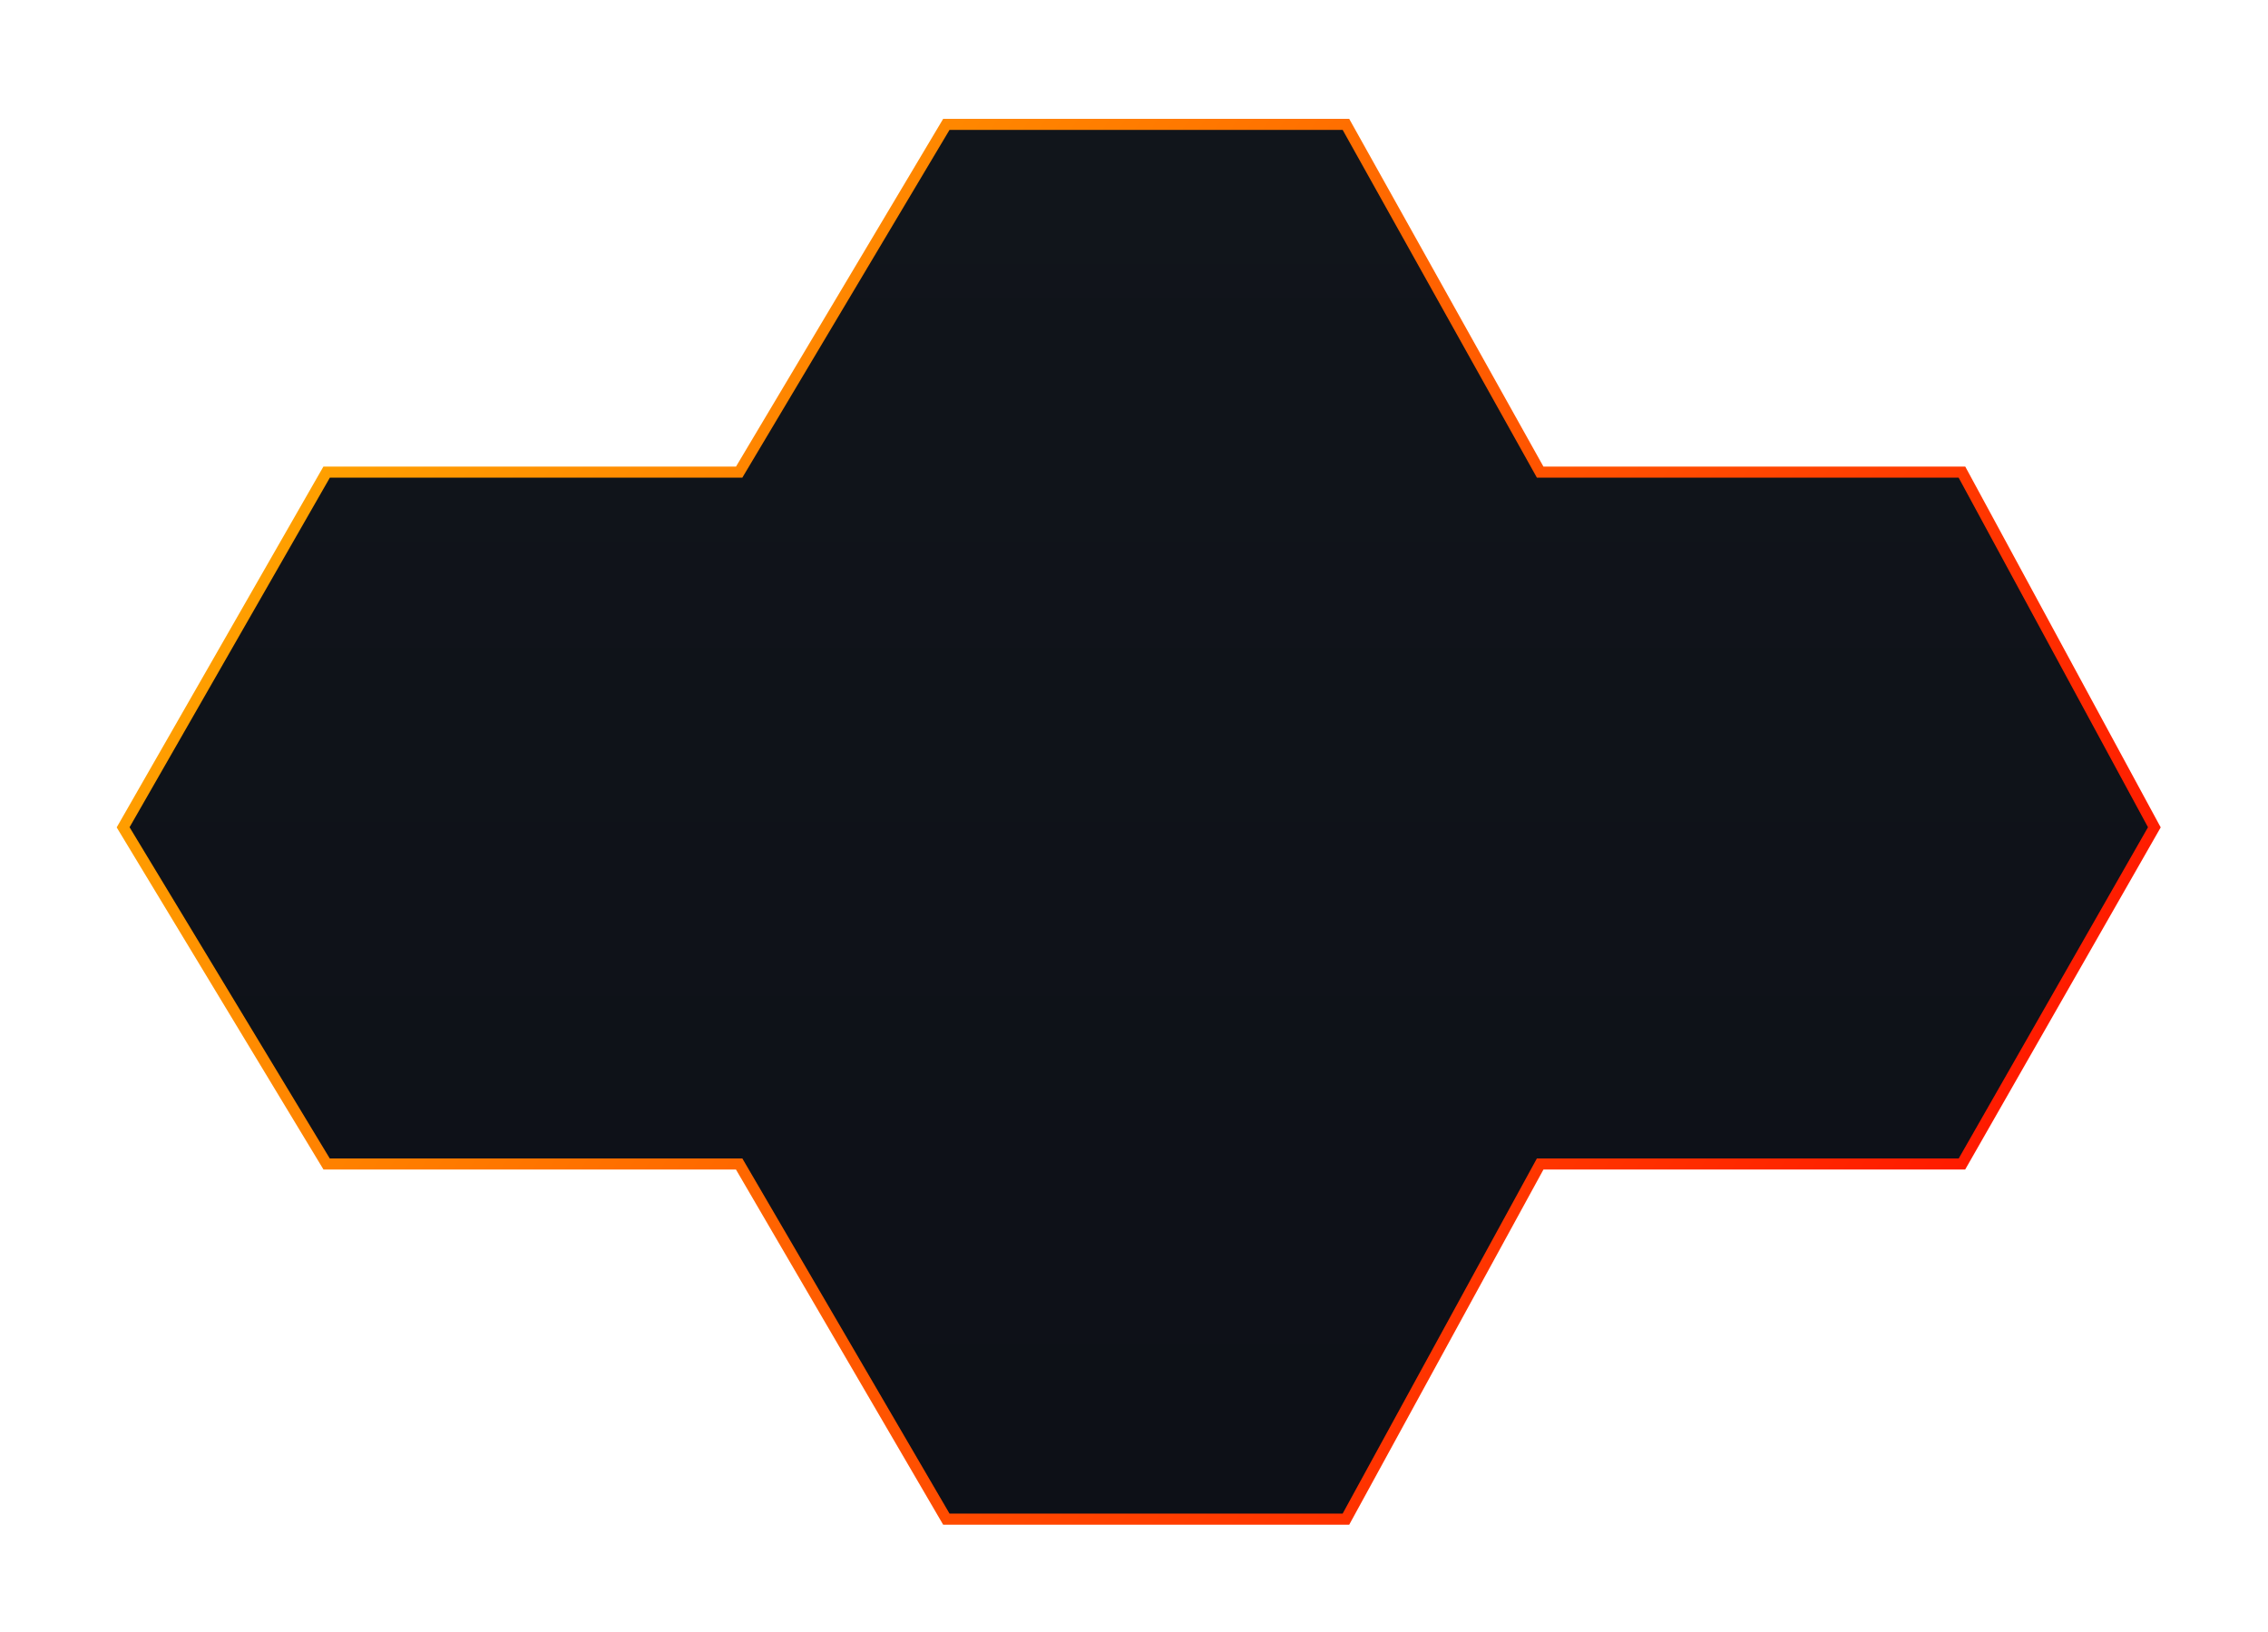 <svg width="613" height="441" viewBox="0 0 613 441" fill="none" xmlns="http://www.w3.org/2000/svg">
<g filter="url(#filter0_di_3_35)">
<path d="M362.781 408.614H254.781L198.781 312.614H87.281L32.281 221.614L87.281 125.614H198.781L254.781 31.614H362.781L415.281 125.614H529.281L581.281 221.614L529.281 312.614H415.281L362.781 408.614Z" fill="url(#paint0_linear_3_35)"/>
<path d="M362.781 408.614H254.781L198.781 312.614H87.281L32.281 221.614L87.281 125.614H198.781L254.781 31.614H362.781L415.281 125.614H529.281L581.281 221.614L529.281 312.614H415.281L362.781 408.614Z" stroke="url(#paint1_linear_3_35)" stroke-width="3"/>
</g>
<defs>
<filter id="filter0_di_3_35" x="0.541" y="0.114" width="612.457" height="440" filterUnits="userSpaceOnUse" color-interpolation-filters="sRGB">
<feFlood flood-opacity="0" result="BackgroundImageFix"/>
<feColorMatrix in="SourceAlpha" type="matrix" values="0 0 0 0 0 0 0 0 0 0 0 0 0 0 0 0 0 0 127 0" result="hardAlpha"/>
<feOffset/>
<feGaussianBlur stdDeviation="15"/>
<feColorMatrix type="matrix" values="0 0 0 0 1 0 0 0 0 0 0 0 0 0 0 0 0 0 1 0"/>
<feBlend mode="normal" in2="BackgroundImageFix" result="effect1_dropShadow_3_35"/>
<feBlend mode="normal" in="SourceGraphic" in2="effect1_dropShadow_3_35" result="shape"/>
<feColorMatrix in="SourceAlpha" type="matrix" values="0 0 0 0 0 0 0 0 0 0 0 0 0 0 0 0 0 0 127 0" result="hardAlpha"/>
<feOffset dx="1" dy="2"/>
<feGaussianBlur stdDeviation="3.5"/>
<feComposite in2="hardAlpha" operator="arithmetic" k2="-1" k3="1"/>
<feColorMatrix type="matrix" values="0 0 0 0 1 0 0 0 0 1 0 0 0 0 1 0 0 0 0.1 0"/>
<feBlend mode="normal" in2="shape" result="effect2_innerShadow_3_35"/>
</filter>
<linearGradient id="paint0_linear_3_35" x1="306.781" y1="31.614" x2="306.781" y2="408.614" gradientUnits="userSpaceOnUse">
<stop stop-color="#11151B"/>
<stop offset="1" stop-color="#0D1017"/>
</linearGradient>
<linearGradient id="paint1_linear_3_35" x1="32.281" y1="31.614" x2="581.281" y2="408.614" gradientUnits="userSpaceOnUse">
<stop stop-color="#FFBB00"/>
<stop offset="1" stop-color="#FF0000"/>
</linearGradient>
</defs>
</svg>
